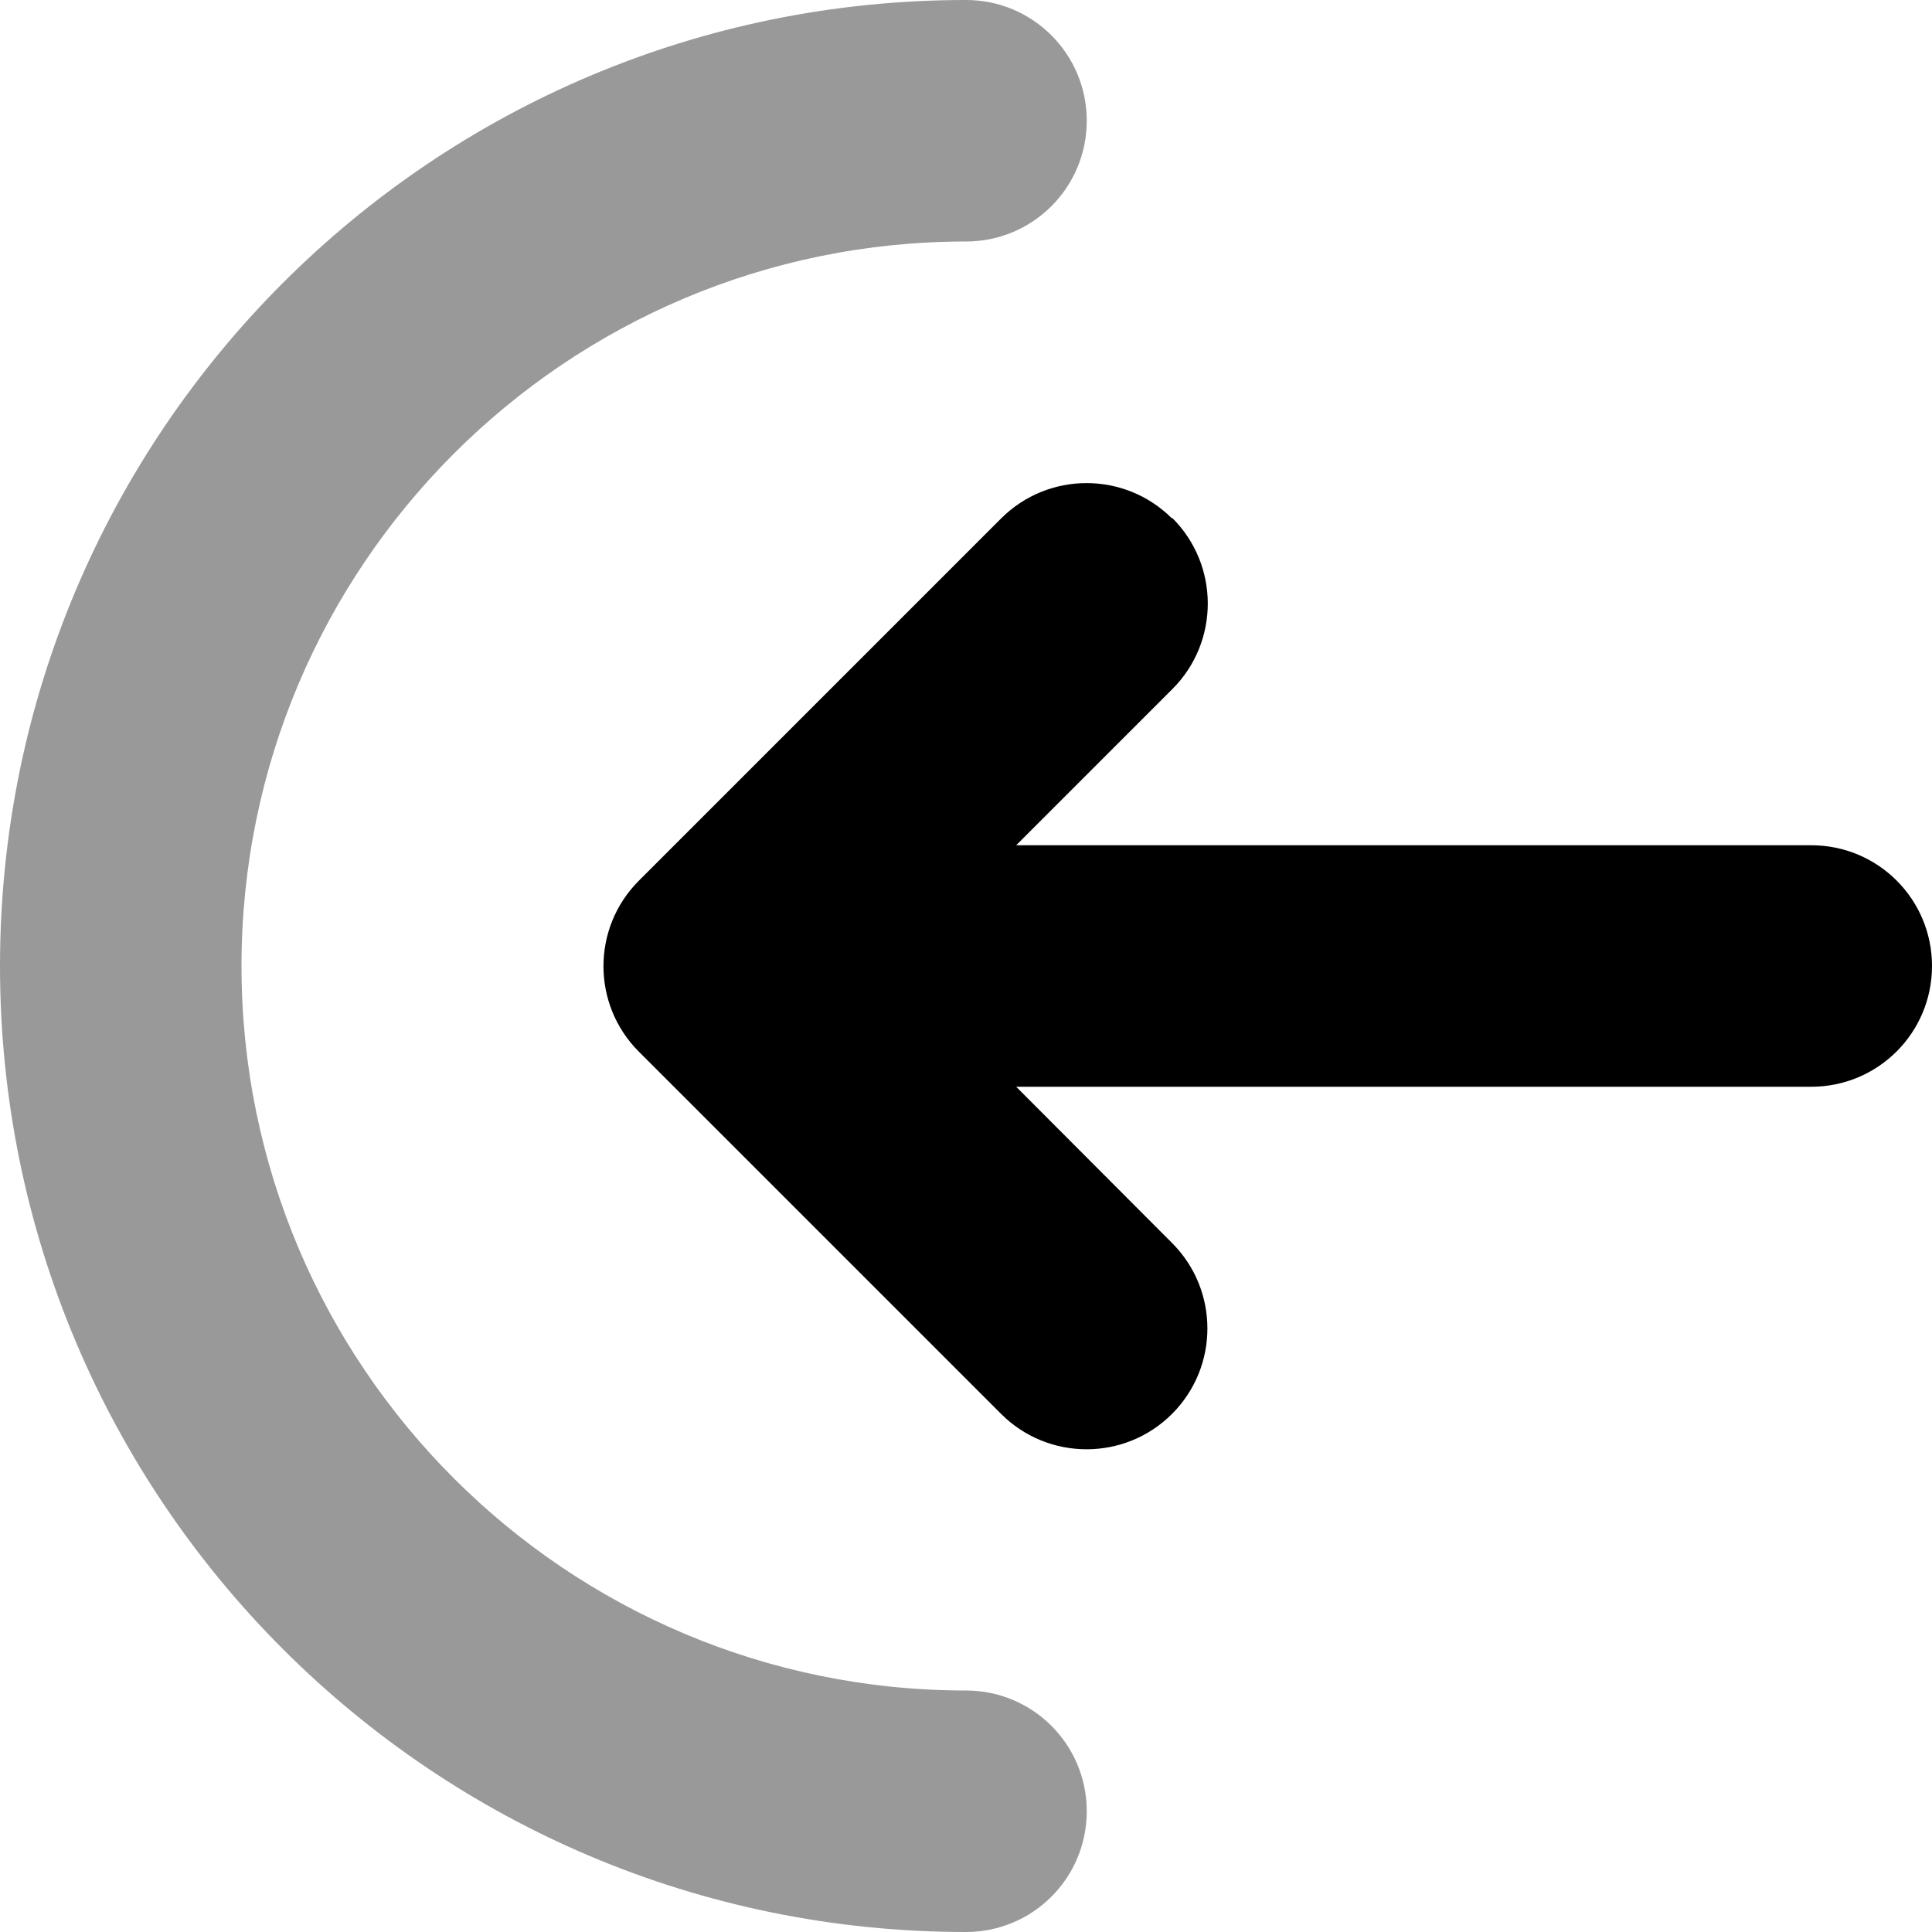 <svg fill="currentColor" xmlns="http://www.w3.org/2000/svg" viewBox="0 0 512 512"><!--! Font Awesome Pro 7.0.1 by @fontawesome - https://fontawesome.com License - https://fontawesome.com/license (Commercial License) Copyright 2025 Fonticons, Inc. --><path opacity=".4" fill="currentColor" d="M0 256c0 141.4 114.6 256 256 256 17.7 0 32-14.3 32-32s-14.3-32-32-32C150 448 64 362 64 256S150 64 256 64c17.7 0 32-14.3 32-32S273.7 0 256 0C114.6 0 0 114.6 0 256z"/><path fill="currentColor" d="M310.6 137.4c-12.5-12.5-32.8-12.5-45.3 0l-96 96c-12.5 12.5-12.5 32.8 0 45.3l96 96c12.5 12.5 32.8 12.5 45.3 0s12.5-32.8 0-45.3L269.3 288 480 288c17.7 0 32-14.3 32-32s-14.3-32-32-32l-210.7 0 41.4-41.4c12.5-12.5 12.5-32.8 0-45.3z"/></svg>